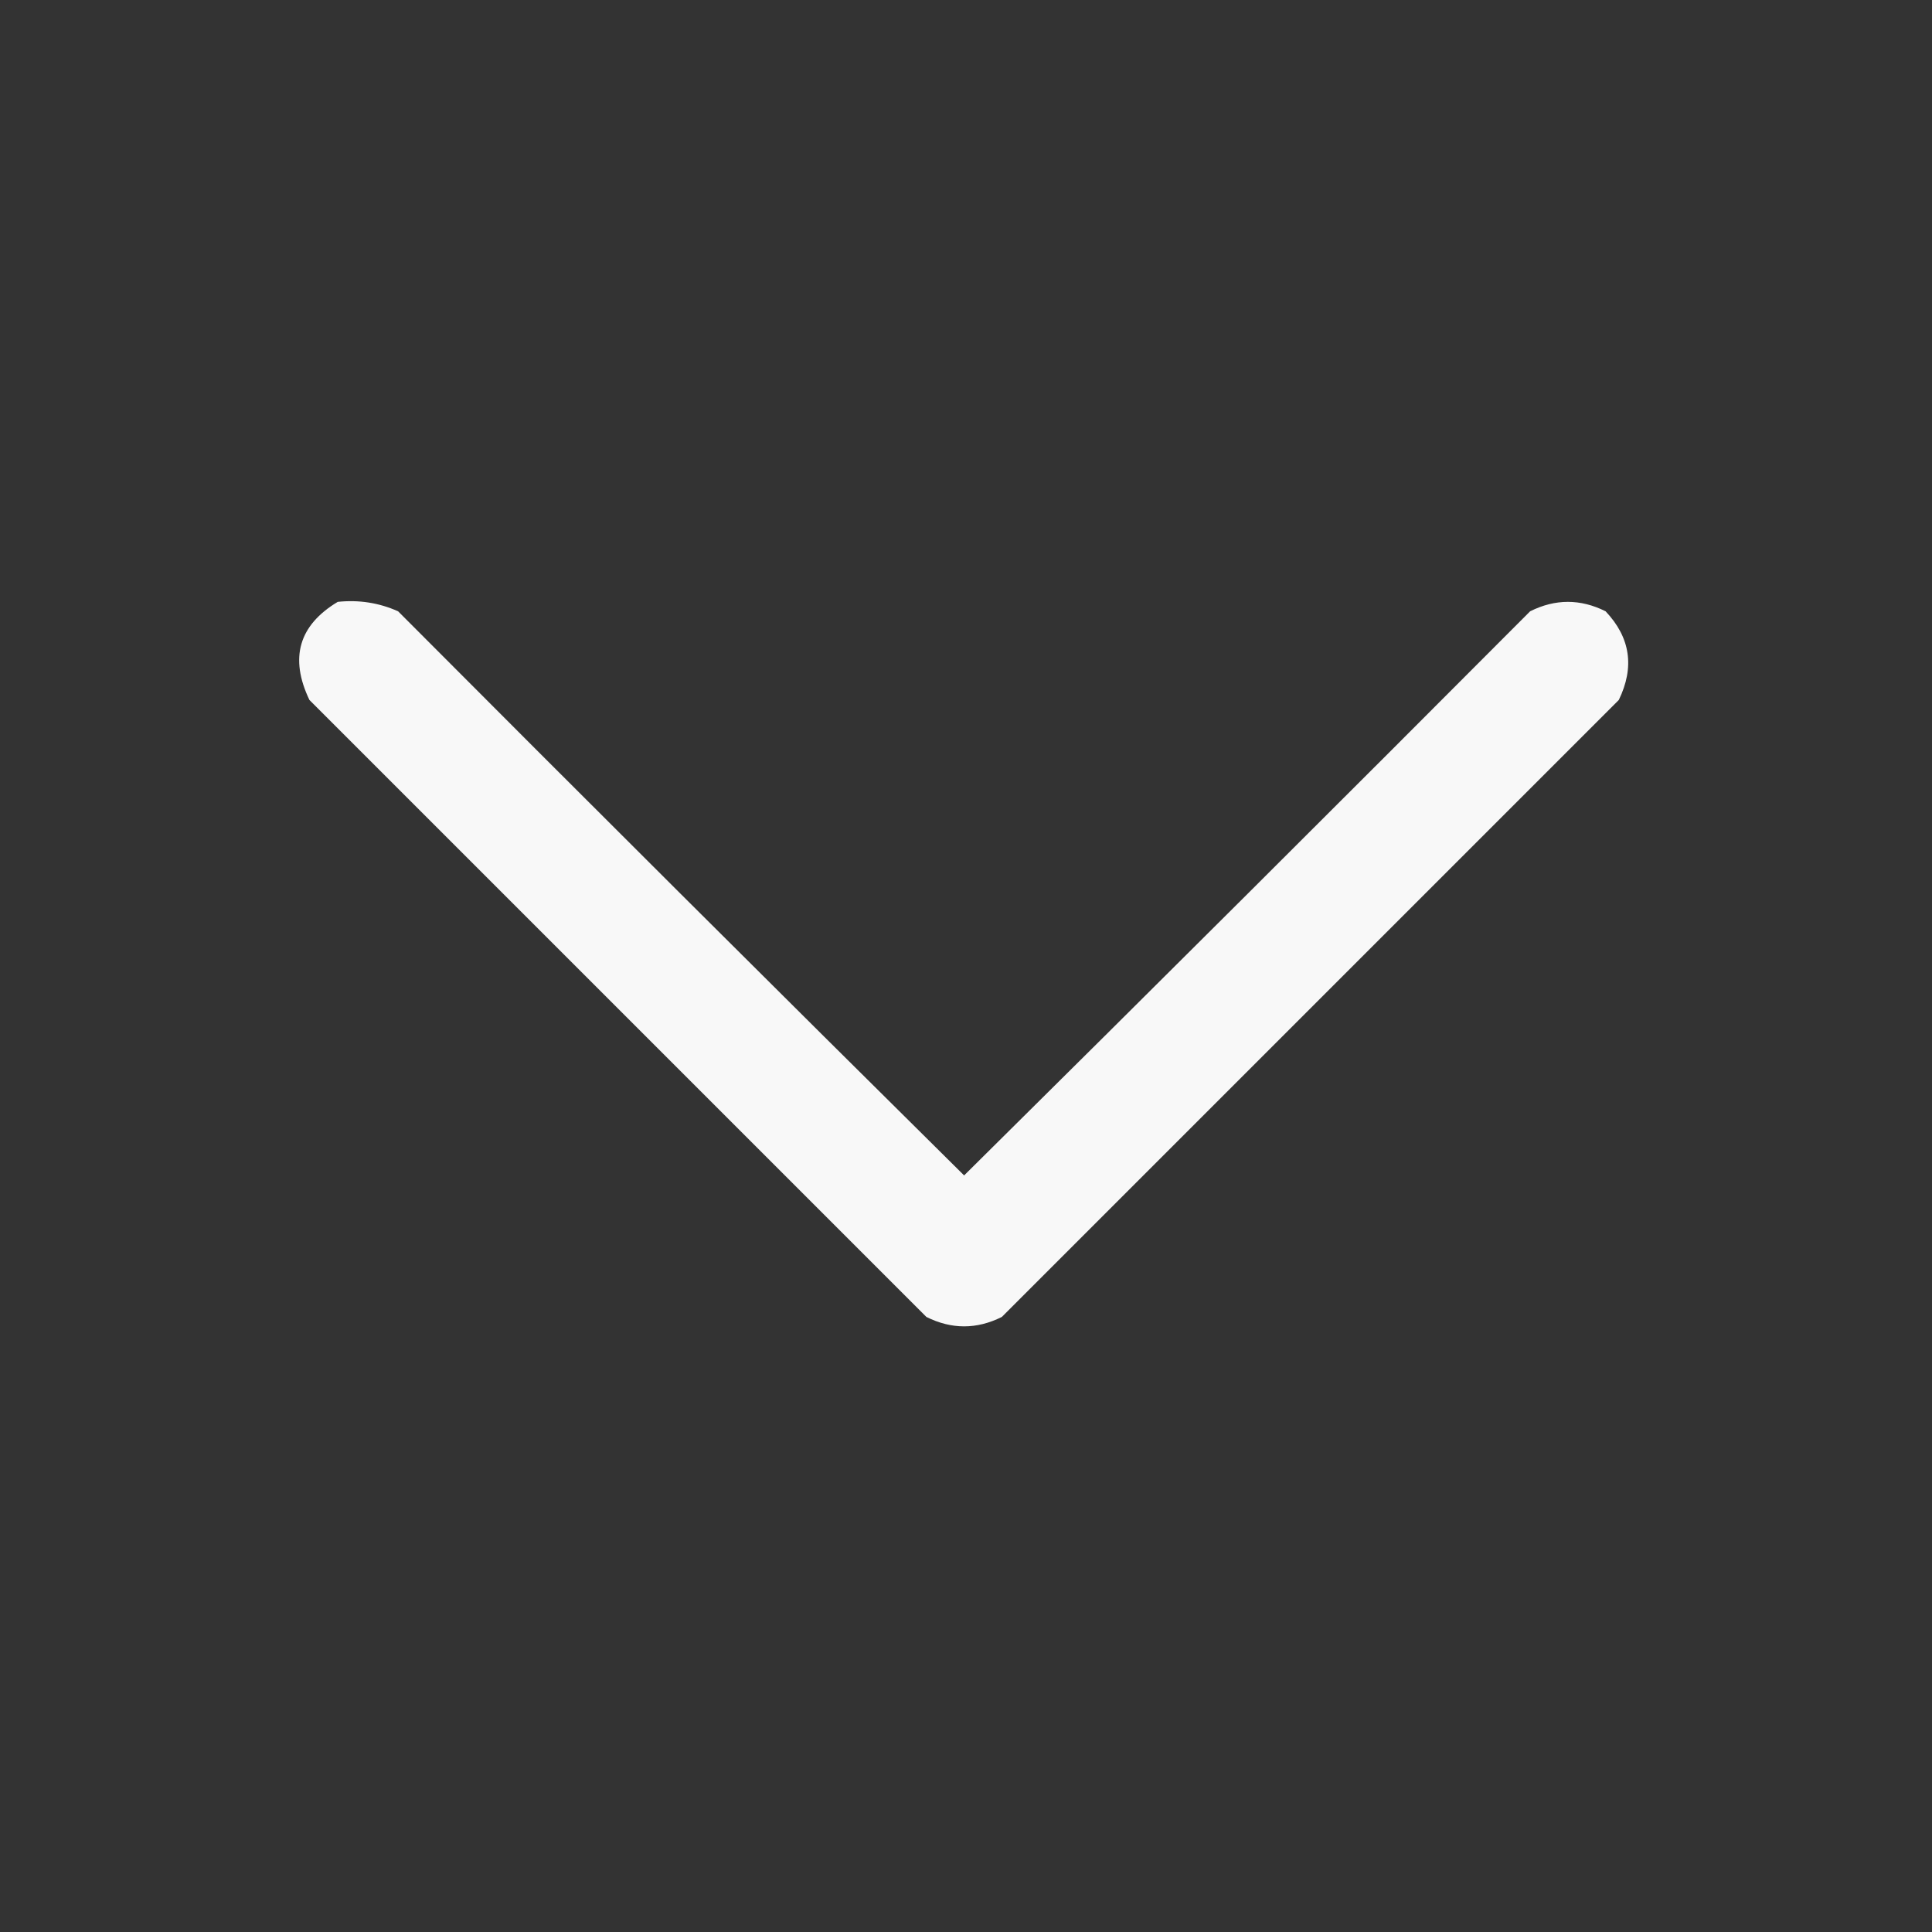 <?xml version="1.0" encoding="UTF-8"?>
<!DOCTYPE svg PUBLIC "-//W3C//DTD SVG 1.1//EN" "http://www.w3.org/Graphics/SVG/1.1/DTD/svg11.dtd">
<svg xmlns="http://www.w3.org/2000/svg" version="1.1" width="512px" height="512px" style="shape-rendering:geometricPrecision; text-rendering:geometricPrecision; image-rendering:optimizeQuality; fill-rule:evenodd; clip-rule:evenodd" xmlns:xlink="http://www.w3.org/1999/xlink">
<rect width="100%" height="100%" fill="#333333" stroke="none"/>
<g><path style="opacity:0.962" fill="#fff" d="M 89.5,159.5 C 95.105,158.908 100.439,159.741 105.5,162C 155.347,212.014 205.347,261.847 255.5,311.5C 305.653,261.847 355.653,212.014 405.5,162C 412.167,158.667 418.833,158.667 425.5,162C 432.069,168.945 433.236,176.778 429,185.5C 374.5,240 320,294.5 265.5,349C 258.833,352.333 252.167,352.333 245.5,349C 191,294.5 136.5,240 82,185.5C 76.677,174.374 79.177,165.707 89.5,159.5 Z"/></g>
</svg>
